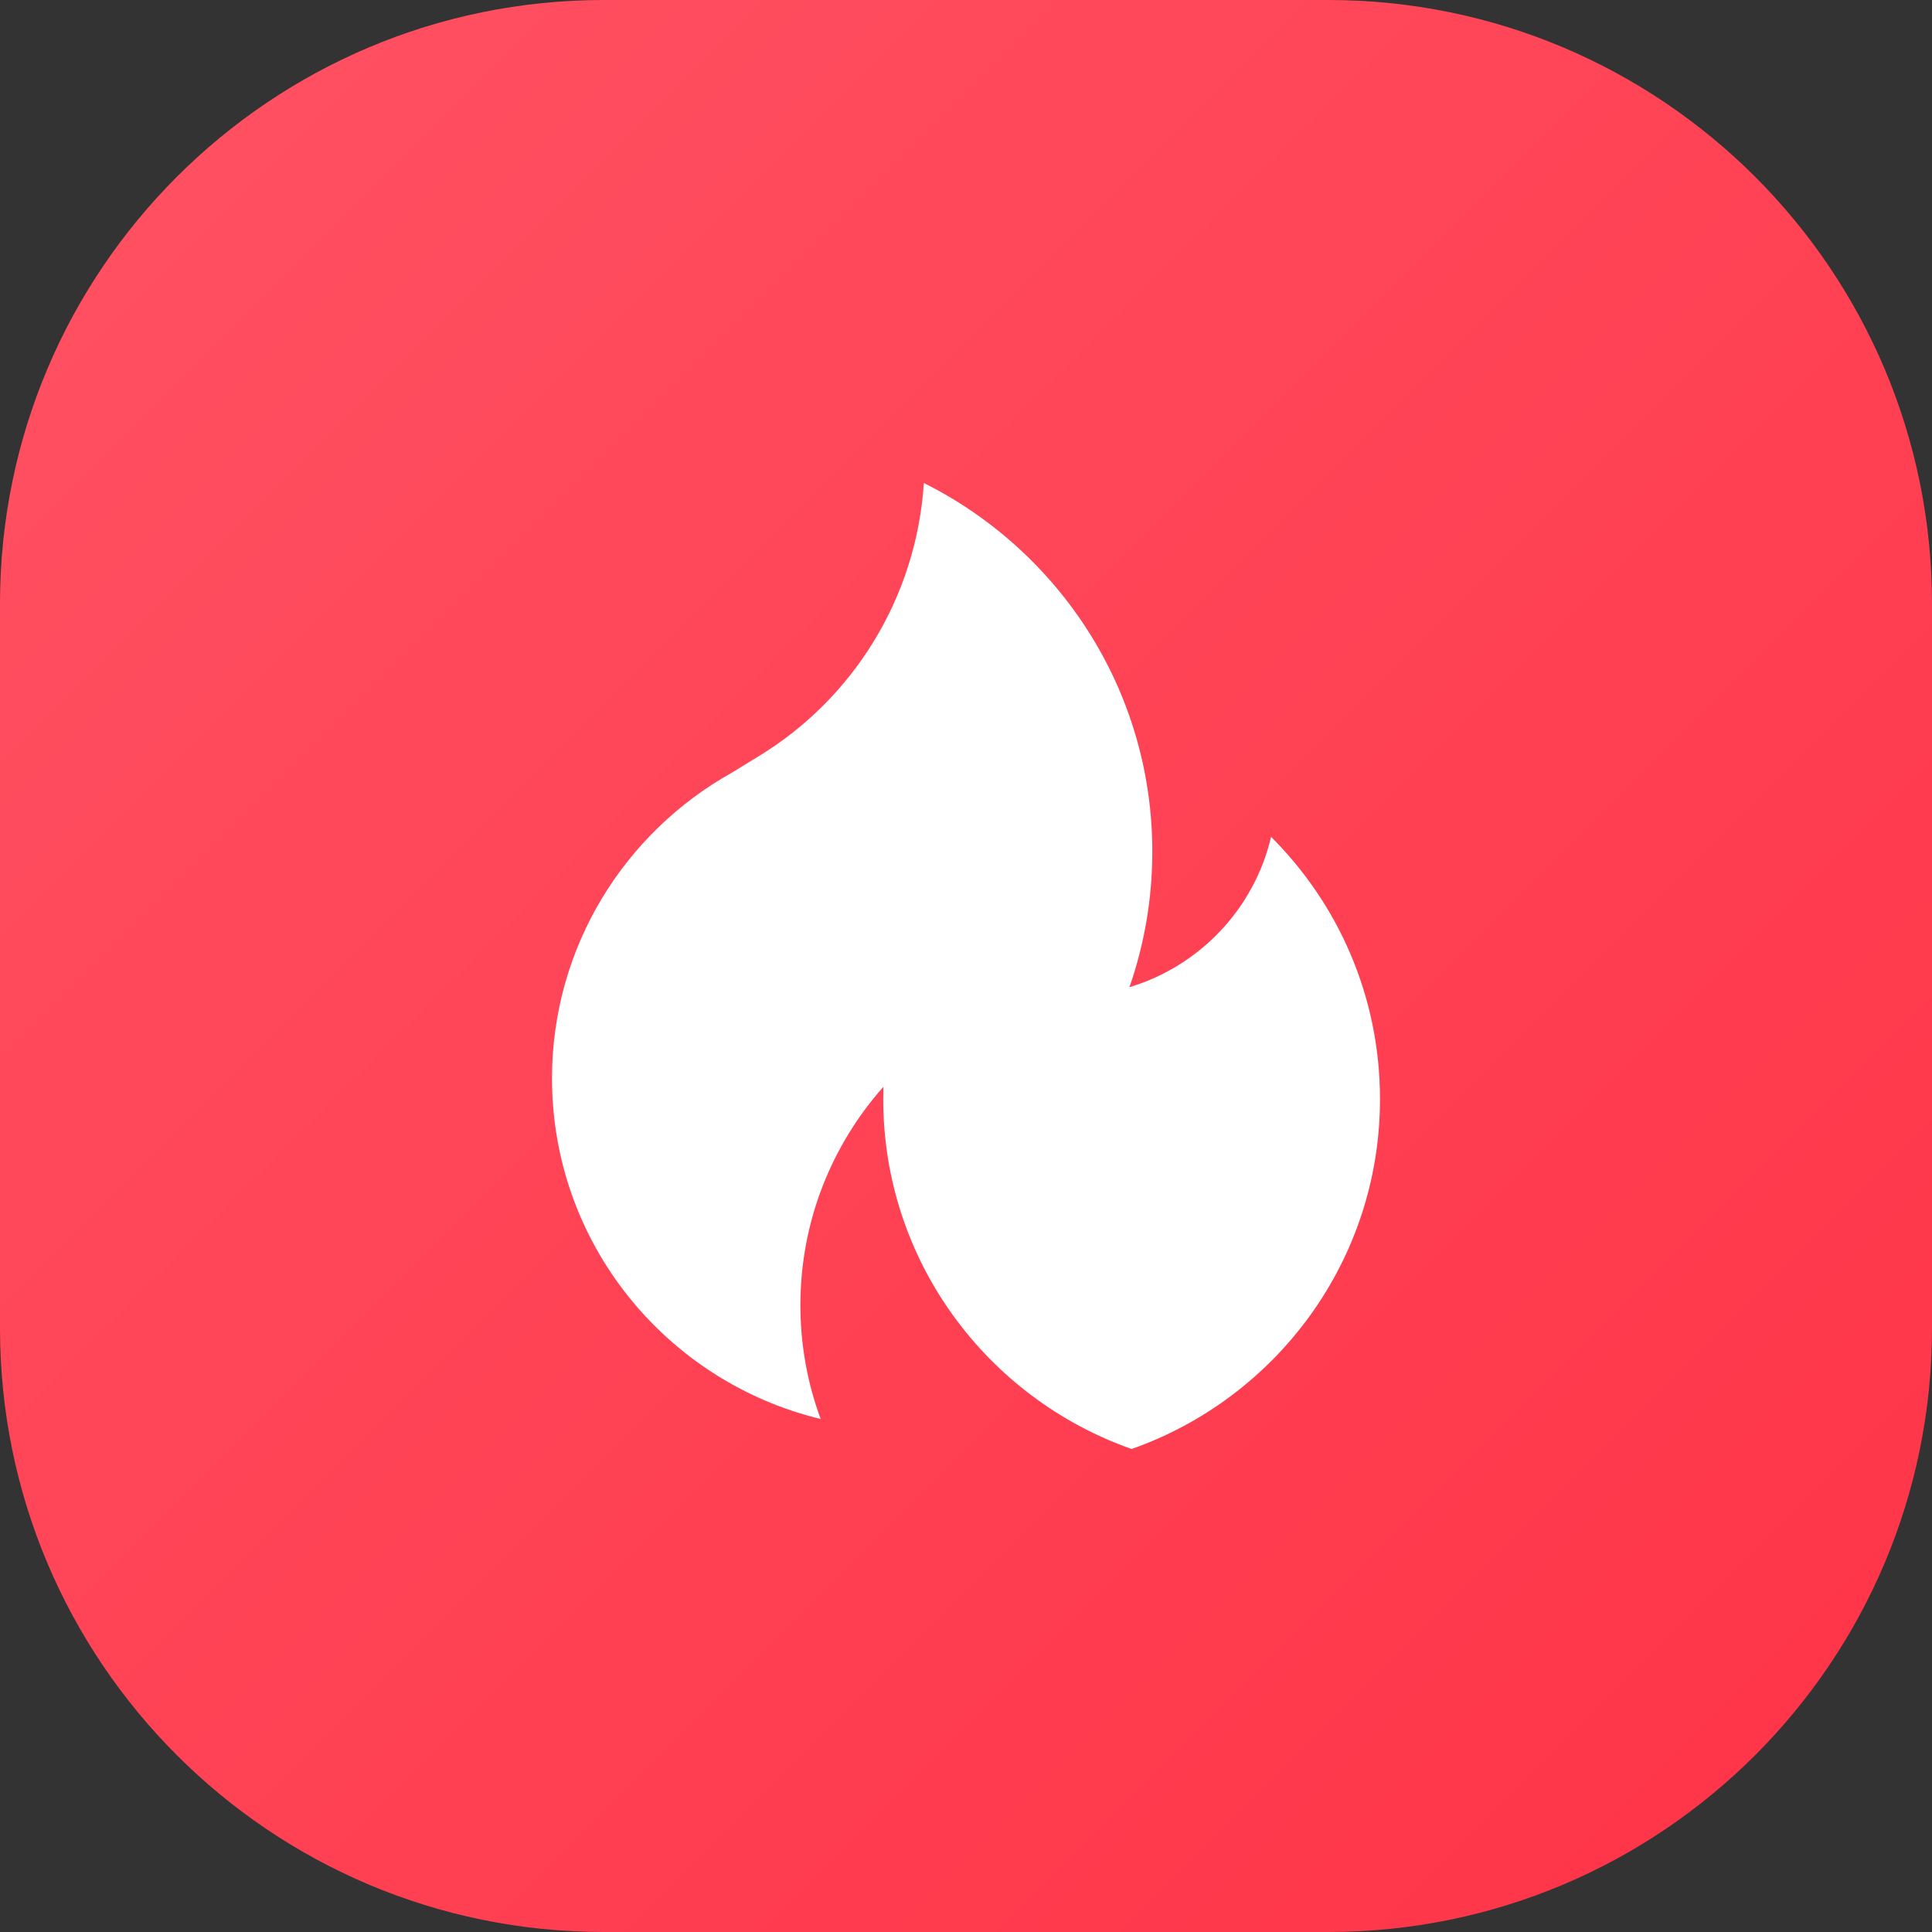 <svg width="32" height="32" viewBox="0 0 32 32" fill="none" xmlns="http://www.w3.org/2000/svg">
<rect x="0" y="0" width="32" height="32" fill="#333333" stroke="none"/>
<path d="M0 10C0 4.477 4.477 0 10 0H22C27.523 0 32 4.477 32 10V22C32 27.523 27.523 32 22 32H10C4.477 32 0 27.523 0 22V10Z" fill="url(#paint0_linear)"/>
<path d="M12.572 12.522C14.117 11.58 15.177 9.918 15.302 8C17.546 9.122 19.086 11.435 19.086 14.106C19.086 14.893 18.952 15.648 18.707 16.351C19.871 16.001 20.774 15.051 21.053 13.861C22.168 14.973 22.857 16.508 22.857 18.204C22.857 20.88 21.14 23.156 18.743 24C16.346 23.156 14.629 20.88 14.629 18.204C14.629 18.136 14.63 18.068 14.632 18.001C13.777 18.964 13.257 20.231 13.257 21.618C13.257 22.281 13.376 22.916 13.593 23.503C11.039 22.887 9.143 20.595 9.143 17.862C9.143 15.685 10.346 13.788 12.127 12.795L12.572 12.522Z" fill="white"/>
<defs>
<linearGradient id="paint0_linear" x1="-16" y1="16" x2="16" y2="48" gradientUnits="userSpaceOnUse">
<stop stop-color="#FF5263"/>
<stop offset="1" stop-color="#FF3347"/>
</linearGradient>
</defs>
</svg>
